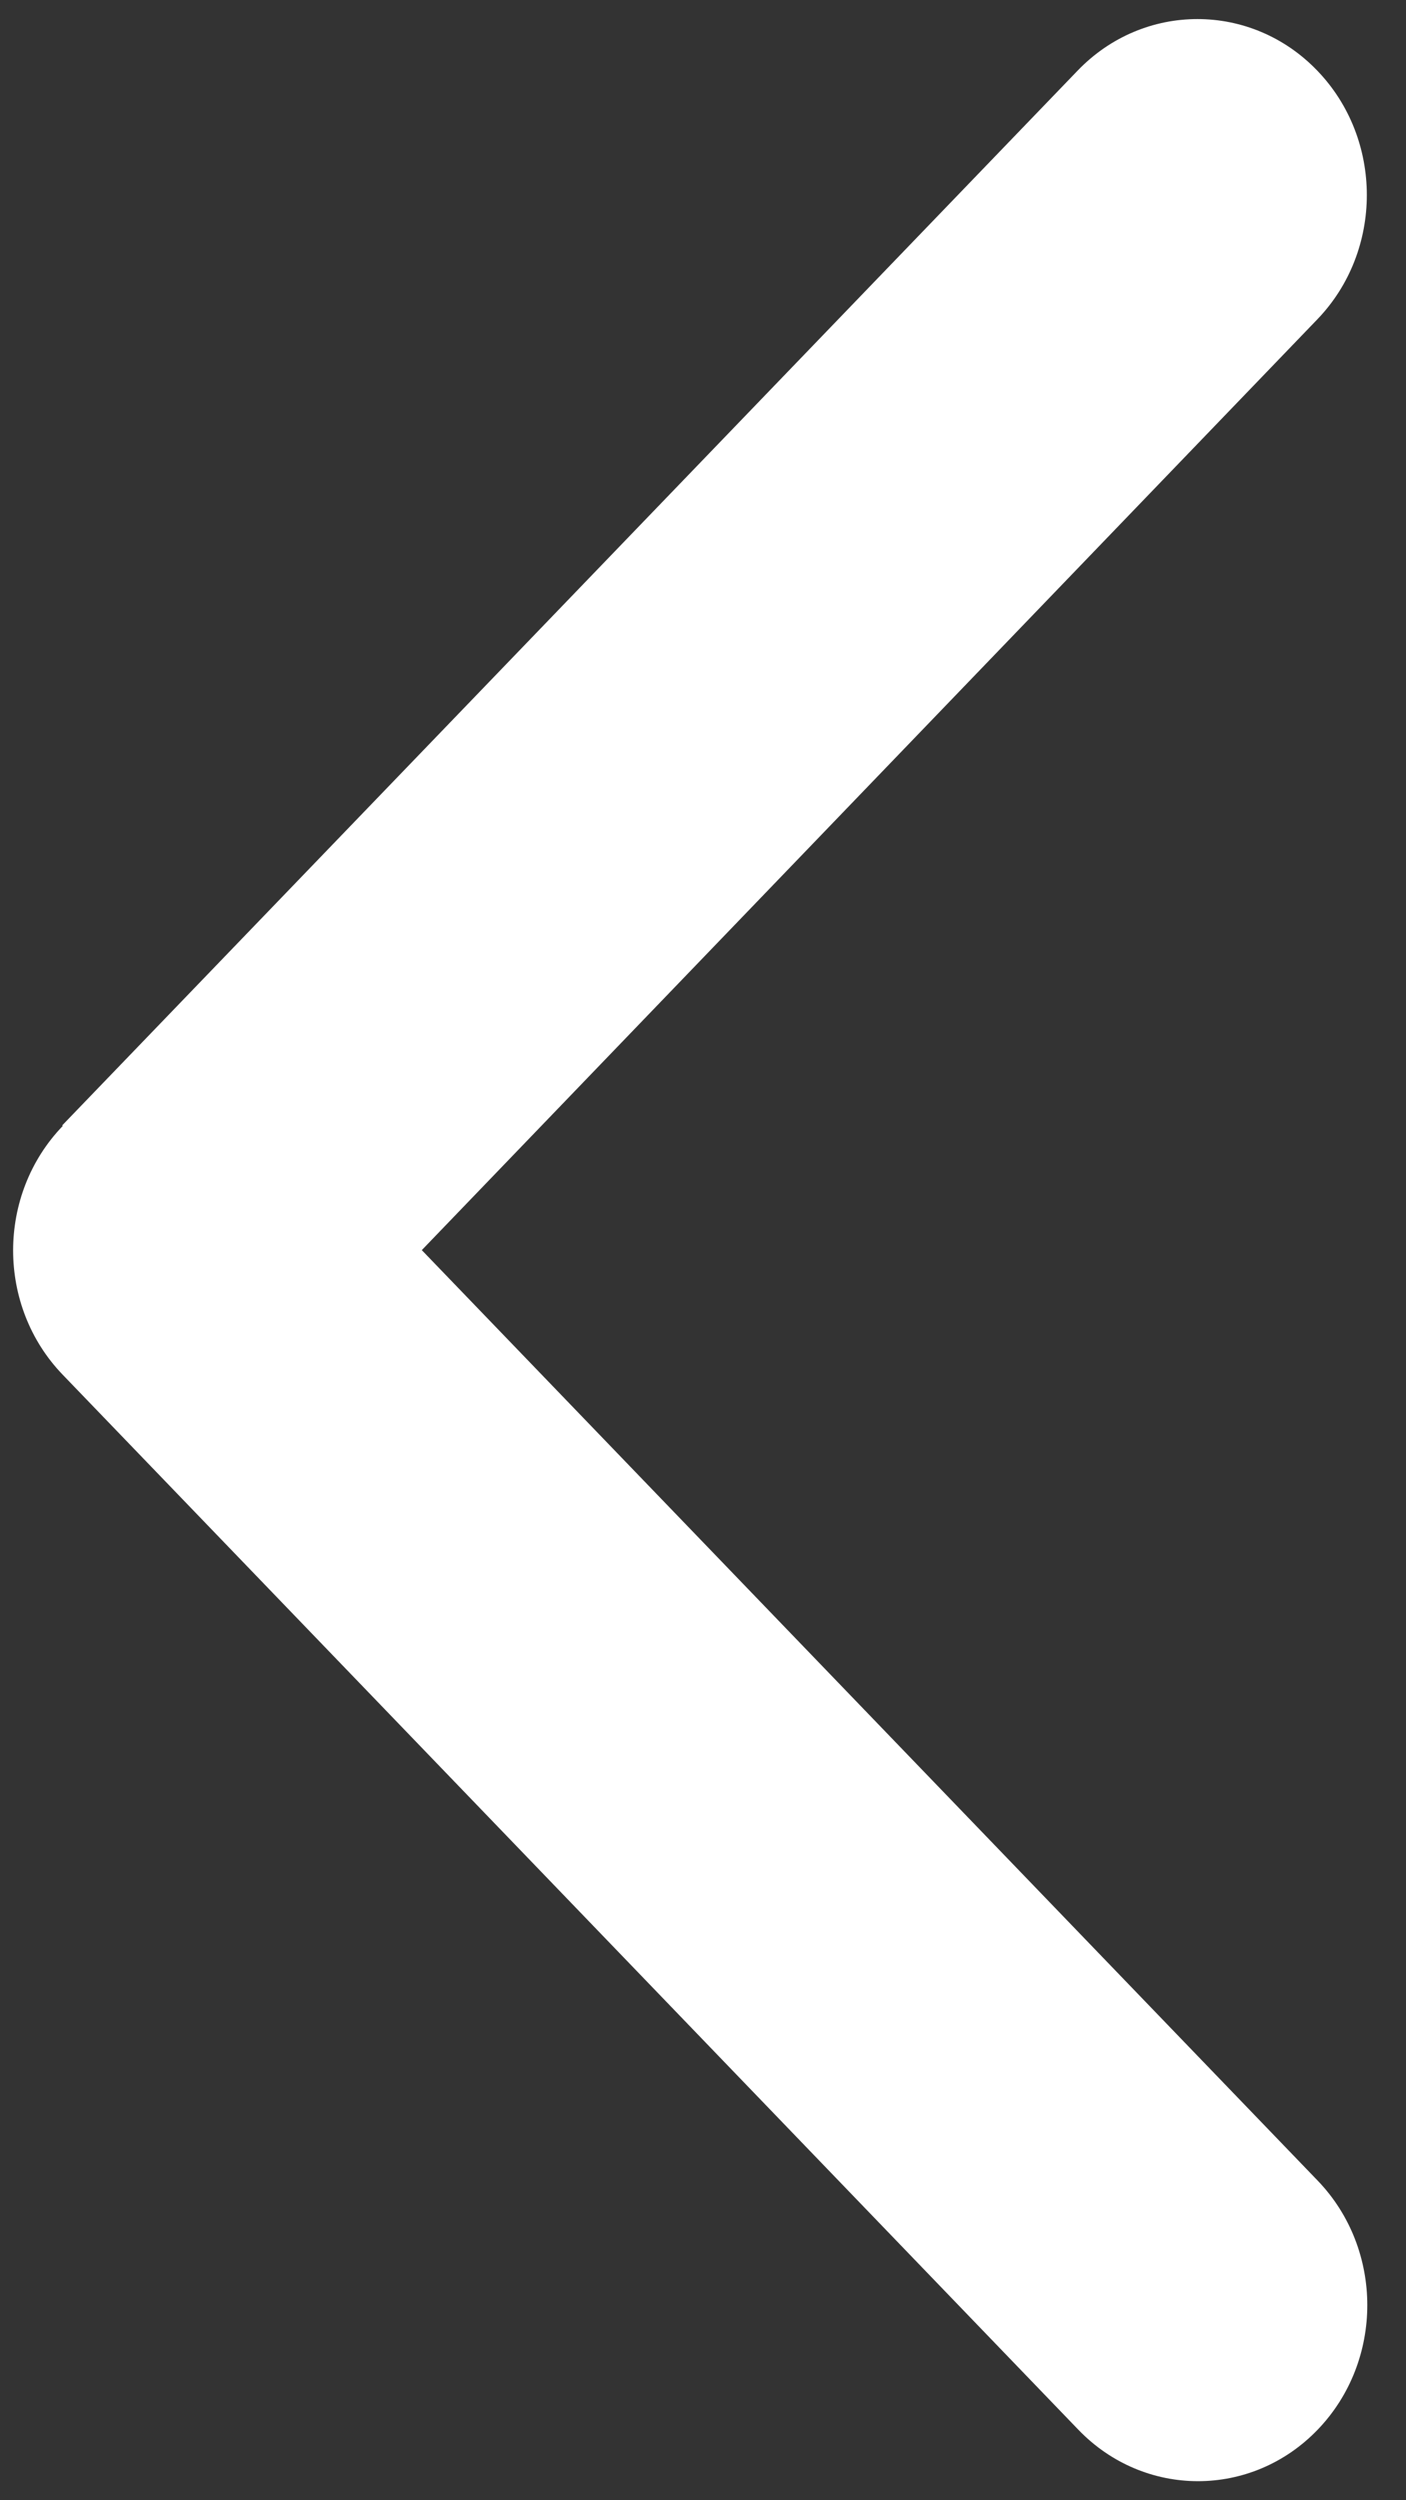 <svg width="9" height="16" viewBox="0 0 9 16" fill="none" xmlns="http://www.w3.org/2000/svg">
<rect x="0" y="0" width="9" height="16" fill="#333333" stroke="none"/>
<path d="M0.402 7.205C-0.022 7.645 -0.022 8.359 0.402 8.798L6.902 15.548C7.325 15.988 8.012 15.988 8.435 15.548C8.858 15.108 8.858 14.395 8.435 13.955L2.7 8L8.432 2.044C8.855 1.605 8.855 0.891 8.432 0.452C8.009 0.012 7.321 0.012 6.898 0.452L0.398 7.202L0.402 7.205Z" fill="white"/>
</svg>
